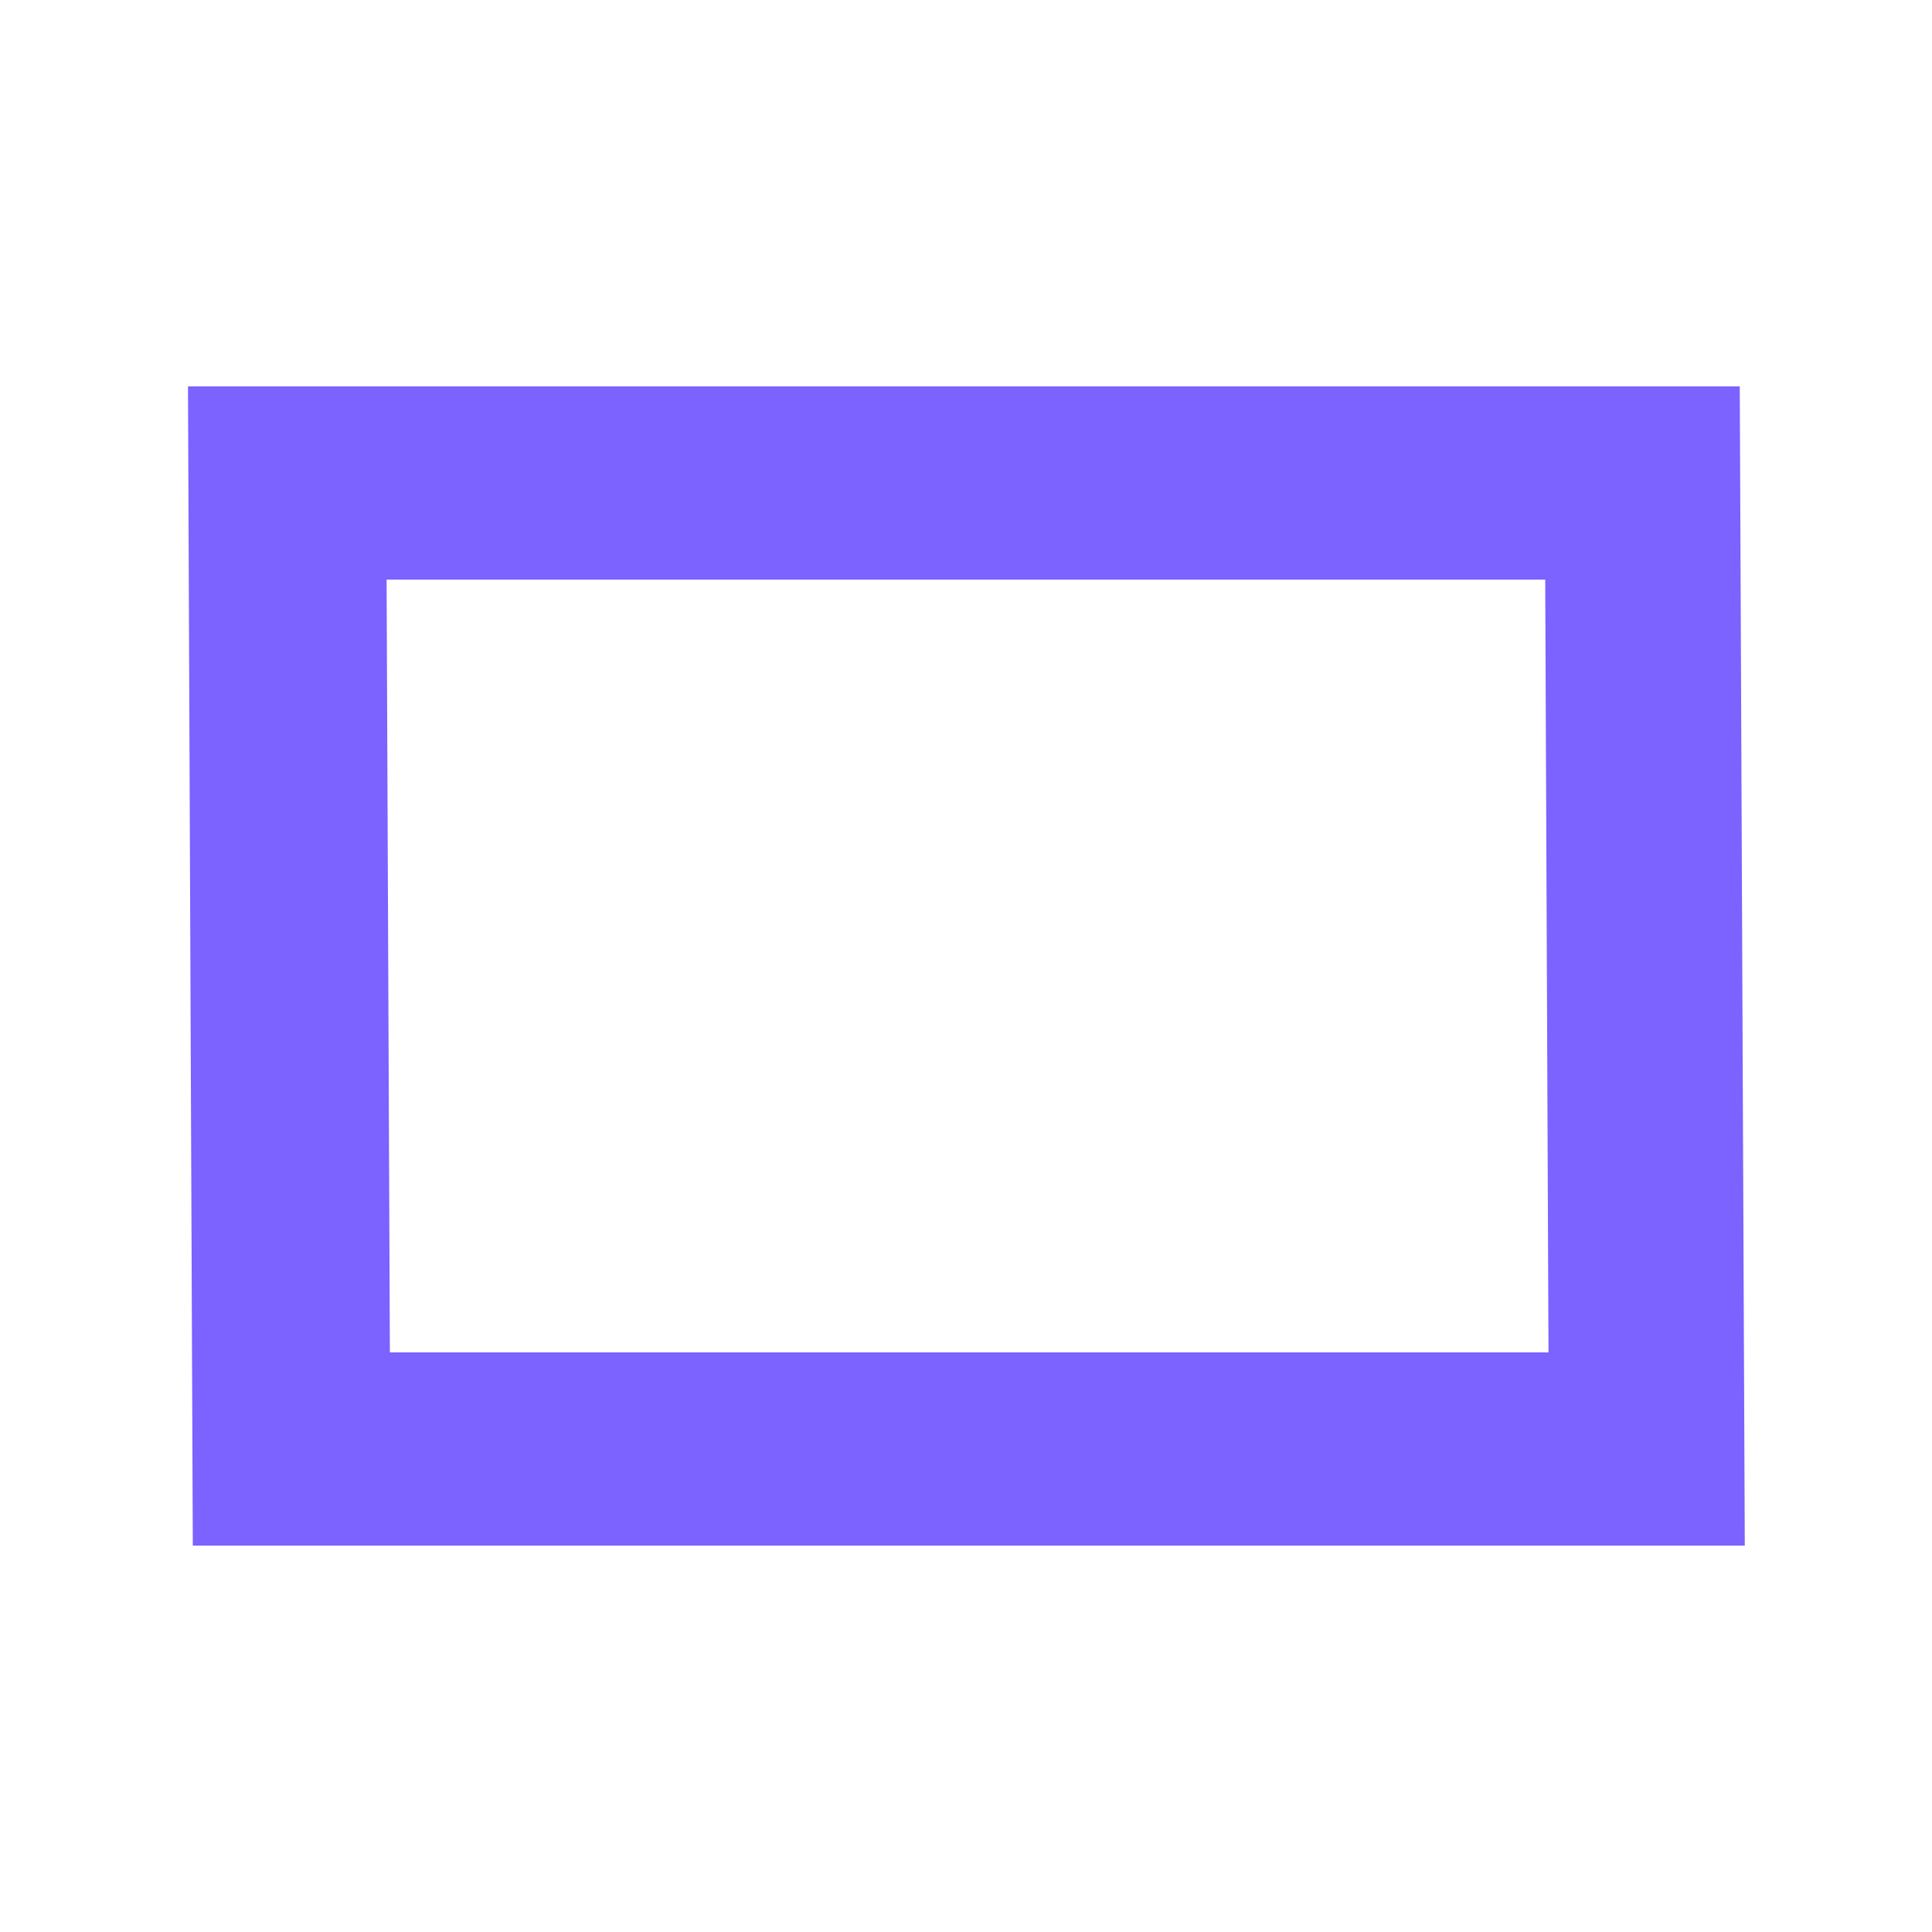 <svg width="10" height="10" viewBox="0 0 10 10" fill="none" xmlns="http://www.w3.org/2000/svg">
<path fill-rule="evenodd" clip-rule="evenodd" d="M9.005 2H0.973L0.998 8H9.031L9.005 2ZM7.998 3H2.001L2.018 7H8.015L7.998 3Z" fill="#7C62FF"/>
</svg>
